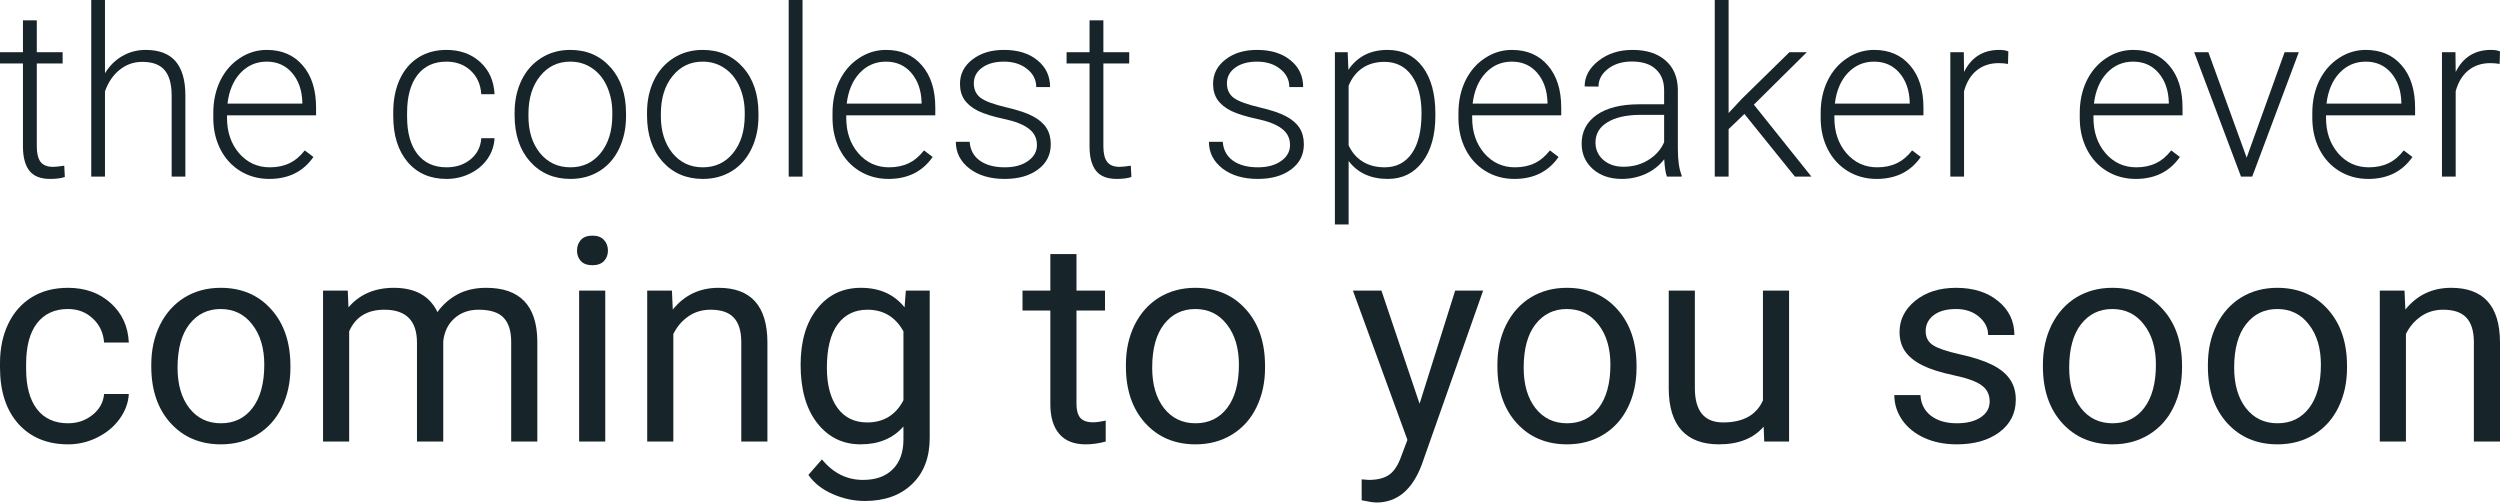 <svg width="398" height="80" viewBox="0 0 398 80" fill="none" xmlns="http://www.w3.org/2000/svg">
<path d="M5.858 3.24V8.311H9.972V10.105H5.858L5.858 23.304C5.858 24.403 6.054 25.221 6.446 25.758C6.85 26.294 7.517 26.563 8.448 26.563C8.815 26.563 9.409 26.502 10.229 26.38L10.321 28.174C9.745 28.381 8.962 28.485 7.97 28.485C6.464 28.485 5.369 28.052 4.683 27.185C3.997 26.307 3.655 25.019 3.655 23.323V10.105H0L0 8.311H3.655L3.655 3.24H5.858Z" fill="#17252A"/>
<path d="M16.712 11.661C17.434 10.477 18.358 9.562 19.485 8.915C20.611 8.269 21.842 7.945 23.176 7.945C25.306 7.945 26.892 8.543 27.933 9.739C28.973 10.935 29.5 12.729 29.512 15.121V28.119H27.327V15.103C27.314 13.333 26.935 12.015 26.188 11.149C25.453 10.282 24.272 9.849 22.644 9.849C21.285 9.849 20.079 10.276 19.026 11.13C17.985 11.973 17.214 13.114 16.712 14.554V28.119H14.526V0L16.712 0V11.661Z" fill="#17252A"/>
<path d="M42.863 28.485C41.173 28.485 39.643 28.07 38.272 27.24C36.913 26.41 35.854 25.257 35.095 23.78C34.336 22.291 33.956 20.625 33.956 18.783V17.995C33.956 16.092 34.324 14.377 35.058 12.851C35.805 11.326 36.839 10.13 38.162 9.263C39.484 8.384 40.916 7.945 42.459 7.945C44.871 7.945 46.781 8.769 48.189 10.416C49.609 12.052 50.319 14.291 50.319 17.135V18.362H36.142V18.783C36.142 21.028 36.784 22.902 38.07 24.403C39.368 25.892 40.996 26.636 42.955 26.636C44.13 26.636 45.165 26.423 46.059 25.995C46.964 25.568 47.785 24.885 48.519 23.945L49.897 24.989C48.281 27.32 45.936 28.485 42.863 28.485ZM42.459 9.812C40.806 9.812 39.41 10.416 38.272 11.625C37.145 12.833 36.46 14.456 36.215 16.494H48.134V16.256C48.072 14.352 47.528 12.803 46.499 11.606C45.471 10.41 44.124 9.812 42.459 9.812Z" fill="#17252A"/>
<path d="M71.089 26.636C72.62 26.636 73.899 26.209 74.928 25.355C75.968 24.488 76.531 23.372 76.617 22.005H78.729C78.668 23.213 78.288 24.317 77.591 25.318C76.893 26.307 75.962 27.082 74.799 27.643C73.648 28.204 72.412 28.485 71.089 28.485C68.482 28.485 66.413 27.582 64.882 25.776C63.364 23.97 62.605 21.541 62.605 18.49V17.831C62.605 15.878 62.948 14.151 63.633 12.65C64.319 11.149 65.299 9.989 66.572 9.172C67.857 8.354 69.357 7.945 71.071 7.945C73.25 7.945 75.044 8.592 76.452 9.886C77.872 11.179 78.631 12.882 78.729 14.993H76.617C76.519 13.443 75.956 12.192 74.928 11.24C73.912 10.288 72.626 9.812 71.071 9.812C69.088 9.812 67.545 10.526 66.443 11.954C65.354 13.382 64.809 15.384 64.809 17.959V18.6C64.809 21.126 65.354 23.097 66.443 24.513C67.545 25.928 69.094 26.636 71.089 26.636Z" fill="#17252A"/>
<path d="M81.925 17.922C81.925 16.018 82.292 14.304 83.026 12.778C83.773 11.252 84.82 10.069 86.167 9.227C87.526 8.372 89.062 7.945 90.776 7.945C93.421 7.945 95.563 8.873 97.204 10.728C98.844 12.571 99.665 15.018 99.665 18.069V18.526C99.665 20.442 99.291 22.169 98.544 23.707C97.81 25.233 96.769 26.41 95.423 27.24C94.076 28.07 92.539 28.485 90.813 28.485C88.181 28.485 86.038 27.564 84.385 25.721C82.745 23.866 81.925 21.413 81.925 18.362V17.922ZM84.128 18.526C84.128 20.894 84.74 22.841 85.965 24.366C87.201 25.88 88.817 26.636 90.813 26.636C92.796 26.636 94.4 25.88 95.625 24.366C96.861 22.841 97.479 20.833 97.479 18.343V17.922C97.479 16.409 97.198 15.024 96.635 13.767C96.071 12.51 95.282 11.539 94.266 10.856C93.249 10.16 92.086 9.812 90.776 9.812C88.817 9.812 87.22 10.581 85.983 12.119C84.747 13.645 84.128 15.646 84.128 18.124V18.526Z" fill="#17252A"/>
<path d="M103.007 17.922C103.007 16.018 103.374 14.304 104.109 12.778C104.856 11.252 105.903 10.069 107.249 9.227C108.608 8.372 110.145 7.945 111.859 7.945C114.503 7.945 116.646 8.873 118.286 10.728C119.927 12.571 120.747 15.018 120.747 18.069V18.526C120.747 20.442 120.374 22.169 119.627 23.707C118.893 25.233 117.852 26.41 116.505 27.24C115.158 28.07 113.622 28.485 111.896 28.485C109.263 28.485 107.121 27.564 105.468 25.721C103.827 23.866 103.007 21.413 103.007 18.362V17.922ZM105.211 18.526C105.211 20.894 105.823 22.841 107.047 24.366C108.284 25.88 109.9 26.636 111.896 26.636C113.879 26.636 115.483 25.88 116.707 24.366C117.944 22.841 118.562 20.833 118.562 18.343V17.922C118.562 16.409 118.28 15.024 117.717 13.767C117.154 12.51 116.364 11.539 115.348 10.856C114.332 10.16 113.169 9.812 111.859 9.812C109.9 9.812 108.302 10.581 107.066 12.119C105.829 13.645 105.211 15.646 105.211 18.124V18.526Z" fill="#17252A"/>
<path d="M127.763 28.119H125.559V0L127.763 0V28.119Z" fill="#17252A"/>
<path d="M141.444 28.485C139.755 28.485 138.224 28.07 136.853 27.24C135.494 26.41 134.435 25.257 133.676 23.78C132.917 22.291 132.537 20.625 132.537 18.783V17.995C132.537 16.092 132.905 14.377 133.639 12.851C134.386 11.326 135.421 10.13 136.743 9.263C138.065 8.384 139.498 7.945 141.04 7.945C143.452 7.945 145.362 8.769 146.77 10.416C148.19 12.052 148.9 14.291 148.9 17.135V18.362H134.723V18.783C134.723 21.028 135.366 22.902 136.651 24.403C137.949 25.892 139.577 26.636 141.536 26.636C142.711 26.636 143.746 26.423 144.64 25.995C145.546 25.568 146.366 24.885 147.101 23.945L148.478 24.989C146.862 27.32 144.517 28.485 141.444 28.485ZM141.04 9.812C139.387 9.812 137.992 10.416 136.853 11.625C135.727 12.833 135.041 14.456 134.796 16.494H146.715V16.256C146.654 14.352 146.109 12.803 145.08 11.606C144.052 10.41 142.705 9.812 141.04 9.812Z" fill="#17252A"/>
<path d="M165.08 23.085C165.08 21.998 164.639 21.126 163.757 20.467C162.888 19.808 161.572 19.295 159.809 18.929C158.046 18.551 156.675 18.124 155.695 17.648C154.728 17.159 154.006 16.567 153.528 15.872C153.063 15.176 152.83 14.334 152.83 13.346C152.83 11.783 153.485 10.496 154.795 9.483C156.105 8.458 157.783 7.945 159.827 7.945C162.043 7.945 163.819 8.494 165.153 9.593C166.5 10.679 167.173 12.101 167.173 13.858H164.969C164.969 12.699 164.48 11.735 163.5 10.966C162.533 10.197 161.309 9.812 159.827 9.812C158.383 9.812 157.219 10.136 156.338 10.783C155.469 11.417 155.034 12.247 155.034 13.272C155.034 14.261 155.395 15.03 156.118 15.579C156.852 16.116 158.181 16.61 160.103 17.062C162.037 17.513 163.482 17.995 164.437 18.508C165.404 19.021 166.12 19.637 166.585 20.357C167.051 21.077 167.283 21.95 167.283 22.975C167.283 24.647 166.604 25.983 165.245 26.984C163.898 27.985 162.135 28.485 159.956 28.485C157.642 28.485 155.763 27.93 154.318 26.819C152.885 25.697 152.169 24.281 152.169 22.572H154.373C154.459 23.854 154.997 24.854 155.989 25.574C156.993 26.282 158.315 26.636 159.956 26.636C161.486 26.636 162.723 26.301 163.665 25.629C164.608 24.958 165.08 24.11 165.08 23.085Z" fill="#17252A"/>
<path d="M175.658 3.24V8.311H179.771V10.105H175.658V23.304C175.658 24.403 175.853 25.221 176.245 25.758C176.649 26.294 177.316 26.563 178.247 26.563C178.614 26.563 179.208 26.502 180.028 26.38L180.12 28.174C179.545 28.381 178.761 28.485 177.77 28.485C176.264 28.485 175.168 28.052 174.482 27.185C173.797 26.307 173.454 25.019 173.454 23.323V10.105H169.799V8.311H173.454V3.24H175.658Z" fill="#17252A"/>
<path d="M205.372 23.085C205.372 21.998 204.931 21.126 204.049 20.467C203.18 19.808 201.864 19.295 200.101 18.929C198.338 18.551 196.967 18.124 195.987 17.648C195.02 17.159 194.298 16.567 193.82 15.872C193.355 15.176 193.122 14.334 193.122 13.346C193.122 11.783 193.777 10.496 195.087 9.483C196.397 8.458 198.075 7.945 200.119 7.945C202.335 7.945 204.11 8.494 205.445 9.593C206.792 10.679 207.465 12.101 207.465 13.858H205.261C205.261 12.699 204.772 11.735 203.792 10.966C202.825 10.197 201.601 9.812 200.119 9.812C198.675 9.812 197.511 10.136 196.63 10.783C195.761 11.417 195.326 12.247 195.326 13.272C195.326 14.261 195.687 15.03 196.41 15.579C197.144 16.116 198.473 16.61 200.395 17.062C202.329 17.513 203.774 17.995 204.729 18.508C205.696 19.021 206.412 19.637 206.877 20.357C207.343 21.077 207.575 21.95 207.575 22.975C207.575 24.647 206.896 25.983 205.537 26.984C204.19 27.985 202.427 28.485 200.248 28.485C197.934 28.485 196.055 27.93 194.61 26.819C193.177 25.697 192.461 24.281 192.461 22.572H194.665C194.751 23.854 195.289 24.854 196.281 25.574C197.285 26.282 198.607 26.636 200.248 26.636C201.778 26.636 203.015 26.301 203.957 25.629C204.9 24.958 205.372 24.11 205.372 23.085Z" fill="#17252A"/>
<path d="M228.511 18.416C228.511 21.504 227.825 23.957 226.454 25.776C225.083 27.582 223.246 28.485 220.945 28.485C218.227 28.485 216.145 27.533 214.701 25.629V35.735H212.515V8.311H214.554L214.664 11.112C216.096 9.001 218.172 7.945 220.89 7.945C223.265 7.945 225.126 8.842 226.472 10.636C227.831 12.43 228.511 14.92 228.511 18.105V18.416ZM226.307 18.032C226.307 15.506 225.787 13.51 224.746 12.046C223.706 10.581 222.255 9.849 220.394 9.849C219.047 9.849 217.89 10.172 216.923 10.819C215.956 11.466 215.215 12.406 214.701 13.639V23.14C215.227 24.275 215.98 25.141 216.96 25.739C217.939 26.337 219.096 26.636 220.431 26.636C222.279 26.636 223.718 25.904 224.746 24.439C225.787 22.963 226.307 20.827 226.307 18.032Z" fill="#17252A"/>
<path d="M241.091 28.485C239.401 28.485 237.871 28.07 236.5 27.24C235.141 26.41 234.082 25.257 233.322 23.78C232.563 22.291 232.184 20.625 232.184 18.783V17.995C232.184 16.092 232.551 14.377 233.286 12.851C234.033 11.326 235.067 10.13 236.389 9.263C237.712 8.384 239.144 7.945 240.687 7.945C243.099 7.945 245.008 8.769 246.416 10.416C247.837 12.052 248.547 14.291 248.547 17.135V18.362H234.369V18.783C234.369 21.028 235.012 22.902 236.298 24.403C237.595 25.892 239.224 26.636 241.183 26.636C242.358 26.636 243.392 26.423 244.286 25.995C245.192 25.568 246.012 24.885 246.747 23.945L248.124 24.989C246.508 27.32 244.164 28.485 241.091 28.485ZM240.687 9.812C239.034 9.812 237.638 10.416 236.5 11.625C235.373 12.833 234.688 14.456 234.443 16.494H246.361V16.256C246.3 14.352 245.755 12.803 244.727 11.606C243.698 10.41 242.352 9.812 240.687 9.812Z" fill="#17252A"/>
<path d="M265.369 28.119C265.148 27.497 265.008 26.575 264.946 25.355C264.175 26.355 263.189 27.131 261.99 27.68C260.802 28.217 259.541 28.485 258.207 28.485C256.297 28.485 254.748 27.954 253.56 26.892C252.385 25.831 251.797 24.488 251.797 22.865C251.797 20.937 252.599 19.411 254.203 18.288C255.819 17.166 258.066 16.604 260.943 16.604H264.928V14.352C264.928 12.937 264.487 11.826 263.606 11.021C262.736 10.203 261.463 9.794 259.786 9.794C258.255 9.794 256.988 10.185 255.984 10.966C254.98 11.747 254.479 12.687 254.479 13.785L252.275 13.767C252.275 12.192 253.009 10.831 254.479 9.684C255.948 8.525 257.754 7.945 259.896 7.945C262.112 7.945 263.857 8.5 265.13 9.611C266.415 10.709 267.077 12.247 267.113 14.224V23.597C267.113 25.513 267.315 26.947 267.719 27.899V28.119H265.369ZM258.464 26.545C259.933 26.545 261.243 26.191 262.394 25.483C263.557 24.775 264.402 23.829 264.928 22.645V18.288H260.998C258.806 18.313 257.092 18.715 255.856 19.497C254.619 20.265 254.001 21.327 254.001 22.682C254.001 23.793 254.411 24.714 255.231 25.446C256.064 26.178 257.141 26.545 258.464 26.545Z" fill="#17252A"/>
<path d="M277.71 18.142L275.194 20.558V28.119H272.99V0L275.194 0V17.995L277.269 15.762L284.872 8.311H287.645L279.216 16.659L288.38 28.119H285.753L277.71 18.142Z" fill="#17252A"/>
<path d="M298.756 28.485C297.066 28.485 295.536 28.07 294.164 27.24C292.805 26.41 291.746 25.257 290.987 23.78C290.228 22.291 289.849 20.625 289.849 18.783V17.995C289.849 16.092 290.216 14.377 290.951 12.851C291.697 11.326 292.732 10.13 294.054 9.263C295.376 8.384 296.809 7.945 298.352 7.945C300.763 7.945 302.673 8.769 304.081 10.416C305.502 12.052 306.212 14.291 306.212 17.135V18.362H292.034V18.783C292.034 21.028 292.677 22.902 293.962 24.403C295.26 25.892 296.889 26.636 298.847 26.636C300.023 26.636 301.057 26.423 301.951 25.995C302.857 25.568 303.677 24.885 304.412 23.945L305.789 24.989C304.173 27.32 301.829 28.485 298.756 28.485ZM298.352 9.812C296.699 9.812 295.303 10.416 294.164 11.625C293.038 12.833 292.352 14.456 292.108 16.494H304.026V16.256C303.965 14.352 303.42 12.803 302.392 11.606C301.363 10.41 300.017 9.812 298.352 9.812Z" fill="#17252A"/>
<path d="M319.673 10.178C319.208 10.093 318.712 10.05 318.185 10.05C316.814 10.05 315.651 10.435 314.696 11.204C313.753 11.96 313.08 13.065 312.676 14.517V28.119H310.491V8.311H312.639L312.676 11.46C313.839 9.117 315.706 7.945 318.277 7.945C318.889 7.945 319.373 8.024 319.728 8.183L319.673 10.178Z" fill="#17252A"/>
<path d="M340.003 28.485C338.313 28.485 336.783 28.07 335.411 27.24C334.052 26.41 332.993 25.257 332.234 23.78C331.475 22.291 331.096 20.625 331.096 18.783V17.995C331.096 16.092 331.463 14.377 332.198 12.851C332.944 11.326 333.979 10.13 335.301 9.263C336.623 8.384 338.056 7.945 339.599 7.945C342.01 7.945 343.92 8.769 345.328 10.416C346.748 12.052 347.459 14.291 347.459 17.135V18.362H333.281V18.783C333.281 21.028 333.924 22.902 335.209 24.403C336.507 25.892 338.135 26.636 340.094 26.636C341.27 26.636 342.304 26.423 343.198 25.995C344.104 25.568 344.924 24.885 345.659 23.945L347.036 24.989C345.42 27.32 343.076 28.485 340.003 28.485ZM339.599 9.812C337.946 9.812 336.55 10.416 335.411 11.625C334.285 12.833 333.599 14.456 333.355 16.494H345.273V16.256C345.212 14.352 344.667 12.803 343.639 11.606C342.61 10.41 341.264 9.812 339.599 9.812Z" fill="#17252A"/>
<path d="M357.669 25.098L363.711 8.311H365.97L358.551 28.119H356.769L349.313 8.311H351.572L357.669 25.098Z" fill="#17252A"/>
<path d="M377.026 28.485C375.336 28.485 373.806 28.07 372.434 27.24C371.075 26.41 370.016 25.257 369.257 23.78C368.498 22.291 368.119 20.625 368.119 18.783V17.995C368.119 16.092 368.486 14.377 369.221 12.851C369.967 11.326 371.002 10.13 372.324 9.263C373.647 8.384 375.079 7.945 376.622 7.945C379.033 7.945 380.943 8.769 382.351 10.416C383.772 12.052 384.482 14.291 384.482 17.135V18.362H370.304V18.783C370.304 21.028 370.947 22.902 372.232 24.403C373.53 25.892 375.159 26.636 377.117 26.636C378.293 26.636 379.327 26.423 380.221 25.995C381.127 25.568 381.947 24.885 382.682 23.945L384.059 24.989C382.443 27.32 380.099 28.485 377.026 28.485ZM376.622 9.812C374.969 9.812 373.573 10.416 372.434 11.625C371.308 12.833 370.622 14.456 370.378 16.494H382.296V16.256C382.235 14.352 381.69 12.803 380.662 11.606C379.633 10.41 378.287 9.812 376.622 9.812Z" fill="#17252A"/>
<path d="M397.943 10.178C397.478 10.093 396.982 10.05 396.455 10.05C395.084 10.05 393.921 10.435 392.966 11.204C392.023 11.96 391.35 13.065 390.946 14.517V28.119H388.761V8.311H390.909L390.946 11.46C392.109 9.117 393.976 7.945 396.547 7.945C397.159 7.945 397.643 8.024 397.998 8.183L397.943 10.178Z" fill="#17252A"/>
<path d="M10.839 67.385C12.323 67.385 13.62 66.941 14.729 66.053C15.838 65.164 16.453 64.054 16.573 62.721H20.508C20.433 64.098 19.954 65.409 19.069 66.652C18.185 67.896 17 68.888 15.516 69.628C14.047 70.369 12.488 70.739 10.839 70.739C7.526 70.739 4.887 69.65 2.923 67.474C0.974 65.283 0 62.292 0 58.501L0 57.813C0 55.474 0.435 53.393 1.304 51.572C2.174 49.751 3.418 48.337 5.037 47.33C6.671 46.323 8.598 45.82 10.816 45.82C13.545 45.82 15.809 46.627 17.607 48.241C19.421 49.855 20.388 51.95 20.508 54.526H16.573C16.453 52.971 15.853 51.698 14.774 50.706C13.71 49.699 12.39 49.196 10.816 49.196C8.703 49.196 7.061 49.951 5.892 51.461C4.737 52.956 4.16 55.126 4.16 57.968V58.746C4.16 61.514 4.737 63.647 5.892 65.142C7.046 66.637 8.695 67.385 10.839 67.385Z" fill="#17252A"/>
<path d="M24.084 58.057C24.084 55.703 24.549 53.586 25.478 51.705C26.422 49.825 27.727 48.374 29.391 47.352C31.07 46.331 32.981 45.82 35.125 45.82C38.438 45.82 41.114 46.953 43.153 49.218C45.207 51.483 46.234 54.496 46.234 58.257V58.546C46.234 60.885 45.776 62.988 44.862 64.853C43.962 66.704 42.666 68.148 40.972 69.184C39.292 70.221 37.359 70.739 35.17 70.739C31.872 70.739 29.196 69.606 27.142 67.341C25.103 65.075 24.084 62.077 24.084 58.346V58.057ZM28.266 58.546C28.266 61.211 28.889 63.35 30.133 64.964C31.392 66.578 33.071 67.385 35.17 67.385C37.284 67.385 38.963 66.571 40.207 64.942C41.451 63.299 42.074 61.004 42.074 58.057C42.074 55.422 41.436 53.29 40.162 51.661C38.903 50.017 37.224 49.196 35.125 49.196C33.071 49.196 31.415 50.003 30.155 51.617C28.896 53.23 28.266 55.54 28.266 58.546Z" fill="#17252A"/>
<path d="M55.363 46.264L55.476 48.929C57.26 46.856 59.666 45.82 62.694 45.82C66.097 45.82 68.413 47.108 69.643 49.684C70.452 48.529 71.502 47.597 72.791 46.886C74.095 46.175 75.632 45.82 77.401 45.82C82.738 45.82 85.451 48.611 85.541 54.193V70.295H81.381V54.437C81.381 52.72 80.984 51.439 80.189 50.595C79.395 49.736 78.06 49.307 76.186 49.307C74.642 49.307 73.361 49.766 72.341 50.684C71.322 51.587 70.73 52.808 70.565 54.348V70.295H66.382V54.548C66.382 51.054 64.651 49.307 61.188 49.307C58.459 49.307 56.593 50.454 55.588 52.749V70.295H51.428V46.264H55.363Z" fill="#17252A"/>
<path d="M96.357 70.295H92.197V46.264H96.357V70.295ZM91.86 39.89C91.86 39.224 92.062 38.661 92.467 38.202C92.887 37.743 93.502 37.514 94.311 37.514C95.121 37.514 95.735 37.743 96.155 38.202C96.575 38.661 96.785 39.224 96.785 39.89C96.785 40.556 96.575 41.111 96.155 41.556C95.735 42 95.121 42.222 94.311 42.222C93.502 42.222 92.887 42 92.467 41.556C92.062 41.111 91.86 40.556 91.86 39.89Z" fill="#17252A"/>
<path d="M106.971 46.264L107.106 49.285C108.965 46.975 111.394 45.82 114.392 45.82C119.534 45.82 122.128 48.685 122.173 54.415V70.295H118.013V54.393C117.998 52.66 117.593 51.38 116.798 50.55C116.019 49.721 114.797 49.307 113.133 49.307C111.784 49.307 110.599 49.662 109.58 50.373C108.56 51.084 107.766 52.016 107.196 53.171V70.295H103.036V46.264H106.971Z" fill="#17252A"/>
<path d="M127.457 58.079C127.457 54.334 128.334 51.357 130.088 49.151C131.842 46.93 134.166 45.82 137.059 45.82C140.027 45.82 142.344 46.856 144.008 48.929L144.21 46.264H148.01V69.717C148.01 72.826 147.073 75.277 145.2 77.068C143.341 78.86 140.837 79.756 137.689 79.756C135.935 79.756 134.218 79.386 132.539 78.645C130.86 77.905 129.578 76.891 128.694 75.603L130.853 73.137C132.637 75.314 134.818 76.402 137.396 76.402C139.42 76.402 140.994 75.84 142.119 74.714C143.258 73.589 143.828 72.005 143.828 69.961V67.896C142.164 69.791 139.893 70.739 137.014 70.739C134.166 70.739 131.857 69.606 130.088 67.341C128.334 65.075 127.457 61.988 127.457 58.079ZM131.64 58.546C131.64 61.255 132.202 63.388 133.326 64.942C134.451 66.482 136.025 67.252 138.049 67.252C140.672 67.252 142.598 66.075 143.828 63.721V52.749C142.554 50.454 140.642 49.307 138.094 49.307C136.07 49.307 134.488 50.084 133.349 51.639C132.209 53.193 131.64 55.496 131.64 58.546Z" fill="#17252A"/>
<path d="M171.375 40.445V46.264H175.917V49.44H171.375V64.343C171.375 65.305 171.577 66.03 171.982 66.519C172.386 66.993 173.076 67.23 174.051 67.23C174.53 67.23 175.19 67.141 176.029 66.963V70.295C174.935 70.591 173.871 70.739 172.836 70.739C170.977 70.739 169.576 70.183 168.631 69.073C167.687 67.963 167.214 66.386 167.214 64.343V49.44H162.784V46.264H167.214V40.445H171.375Z" fill="#17252A"/>
<path d="M179.245 58.057C179.245 55.703 179.71 53.586 180.639 51.705C181.584 49.825 182.888 48.374 184.552 47.352C186.231 46.331 188.142 45.82 190.286 45.82C193.599 45.82 196.275 46.953 198.314 49.218C200.368 51.483 201.395 54.496 201.395 58.257V58.546C201.395 60.885 200.938 62.988 200.023 64.853C199.124 66.704 197.827 68.148 196.133 69.184C194.454 70.221 192.52 70.739 190.331 70.739C187.033 70.739 184.357 69.606 182.303 67.341C180.264 65.075 179.245 62.077 179.245 58.346V58.057ZM183.428 58.546C183.428 61.211 184.05 63.35 185.294 64.964C186.553 66.578 188.232 67.385 190.331 67.385C192.445 67.385 194.124 66.571 195.368 64.942C196.613 63.299 197.235 61.004 197.235 58.057C197.235 55.422 196.598 53.29 195.323 51.661C194.064 50.017 192.385 49.196 190.286 49.196C188.232 49.196 186.576 50.003 185.317 51.617C184.057 53.23 183.428 55.54 183.428 58.546Z" fill="#17252A"/>
<path d="M225.996 64.276L231.663 46.264H236.115L226.333 74.004C224.819 78.001 222.413 80 219.115 80L218.328 79.933L216.776 79.645V76.313L217.9 76.402C219.31 76.402 220.404 76.121 221.184 75.558C221.978 74.996 222.63 73.966 223.14 72.471L224.062 70.028L215.382 46.264H219.924L225.996 64.276Z" fill="#17252A"/>
<path d="M238.386 58.057C238.386 55.703 238.851 53.586 239.78 51.705C240.725 49.825 242.029 48.374 243.693 47.352C245.372 46.331 247.284 45.82 249.427 45.82C252.741 45.82 255.417 46.953 257.455 49.218C259.509 51.483 260.536 54.496 260.536 58.257V58.546C260.536 60.885 260.079 62.988 259.164 64.853C258.265 66.704 256.968 68.148 255.274 69.184C253.595 70.221 251.661 70.739 249.472 70.739C246.174 70.739 243.498 69.606 241.445 67.341C239.406 65.075 238.386 62.077 238.386 58.346V58.057ZM242.569 58.546C242.569 61.211 243.191 63.35 244.435 64.964C245.695 66.578 247.374 67.385 249.472 67.385C251.586 67.385 253.265 66.571 254.51 64.942C255.754 63.299 256.376 61.004 256.376 58.057C256.376 55.422 255.739 53.29 254.465 51.661C253.205 50.017 251.526 49.196 249.427 49.196C247.374 49.196 245.717 50.003 244.458 51.617C243.199 53.23 242.569 55.54 242.569 58.546Z" fill="#17252A"/>
<path d="M280.775 67.918C279.155 69.799 276.779 70.739 273.646 70.739C271.053 70.739 269.074 69.998 267.71 68.518C266.36 67.022 265.678 64.816 265.663 61.899V46.264H269.823V61.788C269.823 65.431 271.322 67.252 274.321 67.252C277.499 67.252 279.613 66.082 280.662 63.743V46.264H284.822V70.295H280.864L280.775 67.918Z" fill="#17252A"/>
<path d="M316.754 63.92C316.754 62.81 316.327 61.951 315.472 61.344C314.633 60.722 313.156 60.189 311.042 59.745C308.943 59.301 307.272 58.768 306.028 58.146C304.798 57.524 303.884 56.784 303.284 55.925C302.699 55.066 302.407 54.045 302.407 52.86C302.407 50.891 303.247 49.225 304.926 47.863C306.62 46.501 308.779 45.82 311.402 45.82C314.16 45.82 316.394 46.523 318.103 47.93C319.827 49.336 320.689 51.135 320.689 53.327H316.507C316.507 52.201 316.019 51.232 315.045 50.417C314.085 49.603 312.871 49.196 311.402 49.196C309.888 49.196 308.704 49.522 307.849 50.173C306.995 50.824 306.567 51.676 306.567 52.727C306.567 53.719 306.965 54.467 307.759 54.97C308.554 55.474 309.985 55.955 312.054 56.414C314.138 56.873 315.824 57.421 317.114 58.057C318.403 58.694 319.355 59.464 319.97 60.367C320.599 61.255 320.914 62.344 320.914 63.632C320.914 65.779 320.045 67.504 318.306 68.806C316.567 70.095 314.31 70.739 311.537 70.739C309.588 70.739 307.864 70.398 306.365 69.717C304.866 69.036 303.689 68.088 302.834 66.874C301.995 65.645 301.575 64.32 301.575 62.899H305.735C305.81 64.276 306.365 65.371 307.399 66.186C308.449 66.985 309.828 67.385 311.537 67.385C313.111 67.385 314.37 67.074 315.315 66.452C316.274 65.816 316.754 64.972 316.754 63.92Z" fill="#17252A"/>
<path d="M325.232 58.057C325.232 55.703 325.696 53.586 326.626 51.705C327.57 49.825 328.875 48.374 330.539 47.352C332.218 46.331 334.129 45.82 336.273 45.82C339.586 45.82 342.262 46.953 344.301 49.218C346.355 51.483 347.381 54.496 347.381 58.257V58.546C347.381 60.885 346.924 62.988 346.01 64.853C345.11 66.704 343.813 68.148 342.119 69.184C340.44 70.221 338.507 70.739 336.318 70.739C333.02 70.739 330.344 69.606 328.29 67.341C326.251 65.075 325.232 62.077 325.232 58.346V58.057ZM329.414 58.546C329.414 61.211 330.036 63.35 331.281 64.964C332.54 66.578 334.219 67.385 336.318 67.385C338.432 67.385 340.111 66.571 341.355 64.942C342.599 63.299 343.221 61.004 343.221 58.057C343.221 55.422 342.584 53.29 341.31 51.661C340.051 50.017 338.372 49.196 336.273 49.196C334.219 49.196 332.562 50.003 331.303 51.617C330.044 53.23 329.414 55.54 329.414 58.546Z" fill="#17252A"/>
<path d="M351.497 58.057C351.497 55.703 351.961 53.586 352.891 51.705C353.835 49.825 355.14 48.374 356.804 47.352C358.483 46.331 360.394 45.82 362.538 45.82C365.851 45.82 368.527 46.953 370.566 49.218C372.62 51.483 373.646 54.496 373.646 58.257V58.546C373.646 60.885 373.189 62.988 372.275 64.853C371.375 66.704 370.078 68.148 368.384 69.184C366.705 70.221 364.772 70.739 362.583 70.739C359.285 70.739 356.609 69.606 354.555 67.341C352.516 65.075 351.497 62.077 351.497 58.346V58.057ZM355.679 58.546C355.679 61.211 356.301 63.35 357.546 64.964C358.805 66.578 360.484 67.385 362.583 67.385C364.697 67.385 366.376 66.571 367.62 64.942C368.864 63.299 369.486 61.004 369.486 58.057C369.486 55.422 368.849 53.29 367.575 51.661C366.316 50.017 364.637 49.196 362.538 49.196C360.484 49.196 358.827 50.003 357.568 51.617C356.309 53.23 355.679 55.54 355.679 58.546Z" fill="#17252A"/>
<path d="M382.799 46.264L382.934 49.285C384.793 46.975 387.221 45.82 390.219 45.82C395.362 45.82 397.955 48.685 398 54.415V70.295H393.84V54.393C393.825 52.66 393.42 51.38 392.626 50.55C391.846 49.721 390.624 49.307 388.96 49.307C387.611 49.307 386.427 49.662 385.407 50.373C384.388 51.084 383.593 52.016 383.024 53.171V70.295H378.863V46.264H382.799Z" fill="#17252A"/>
</svg>
